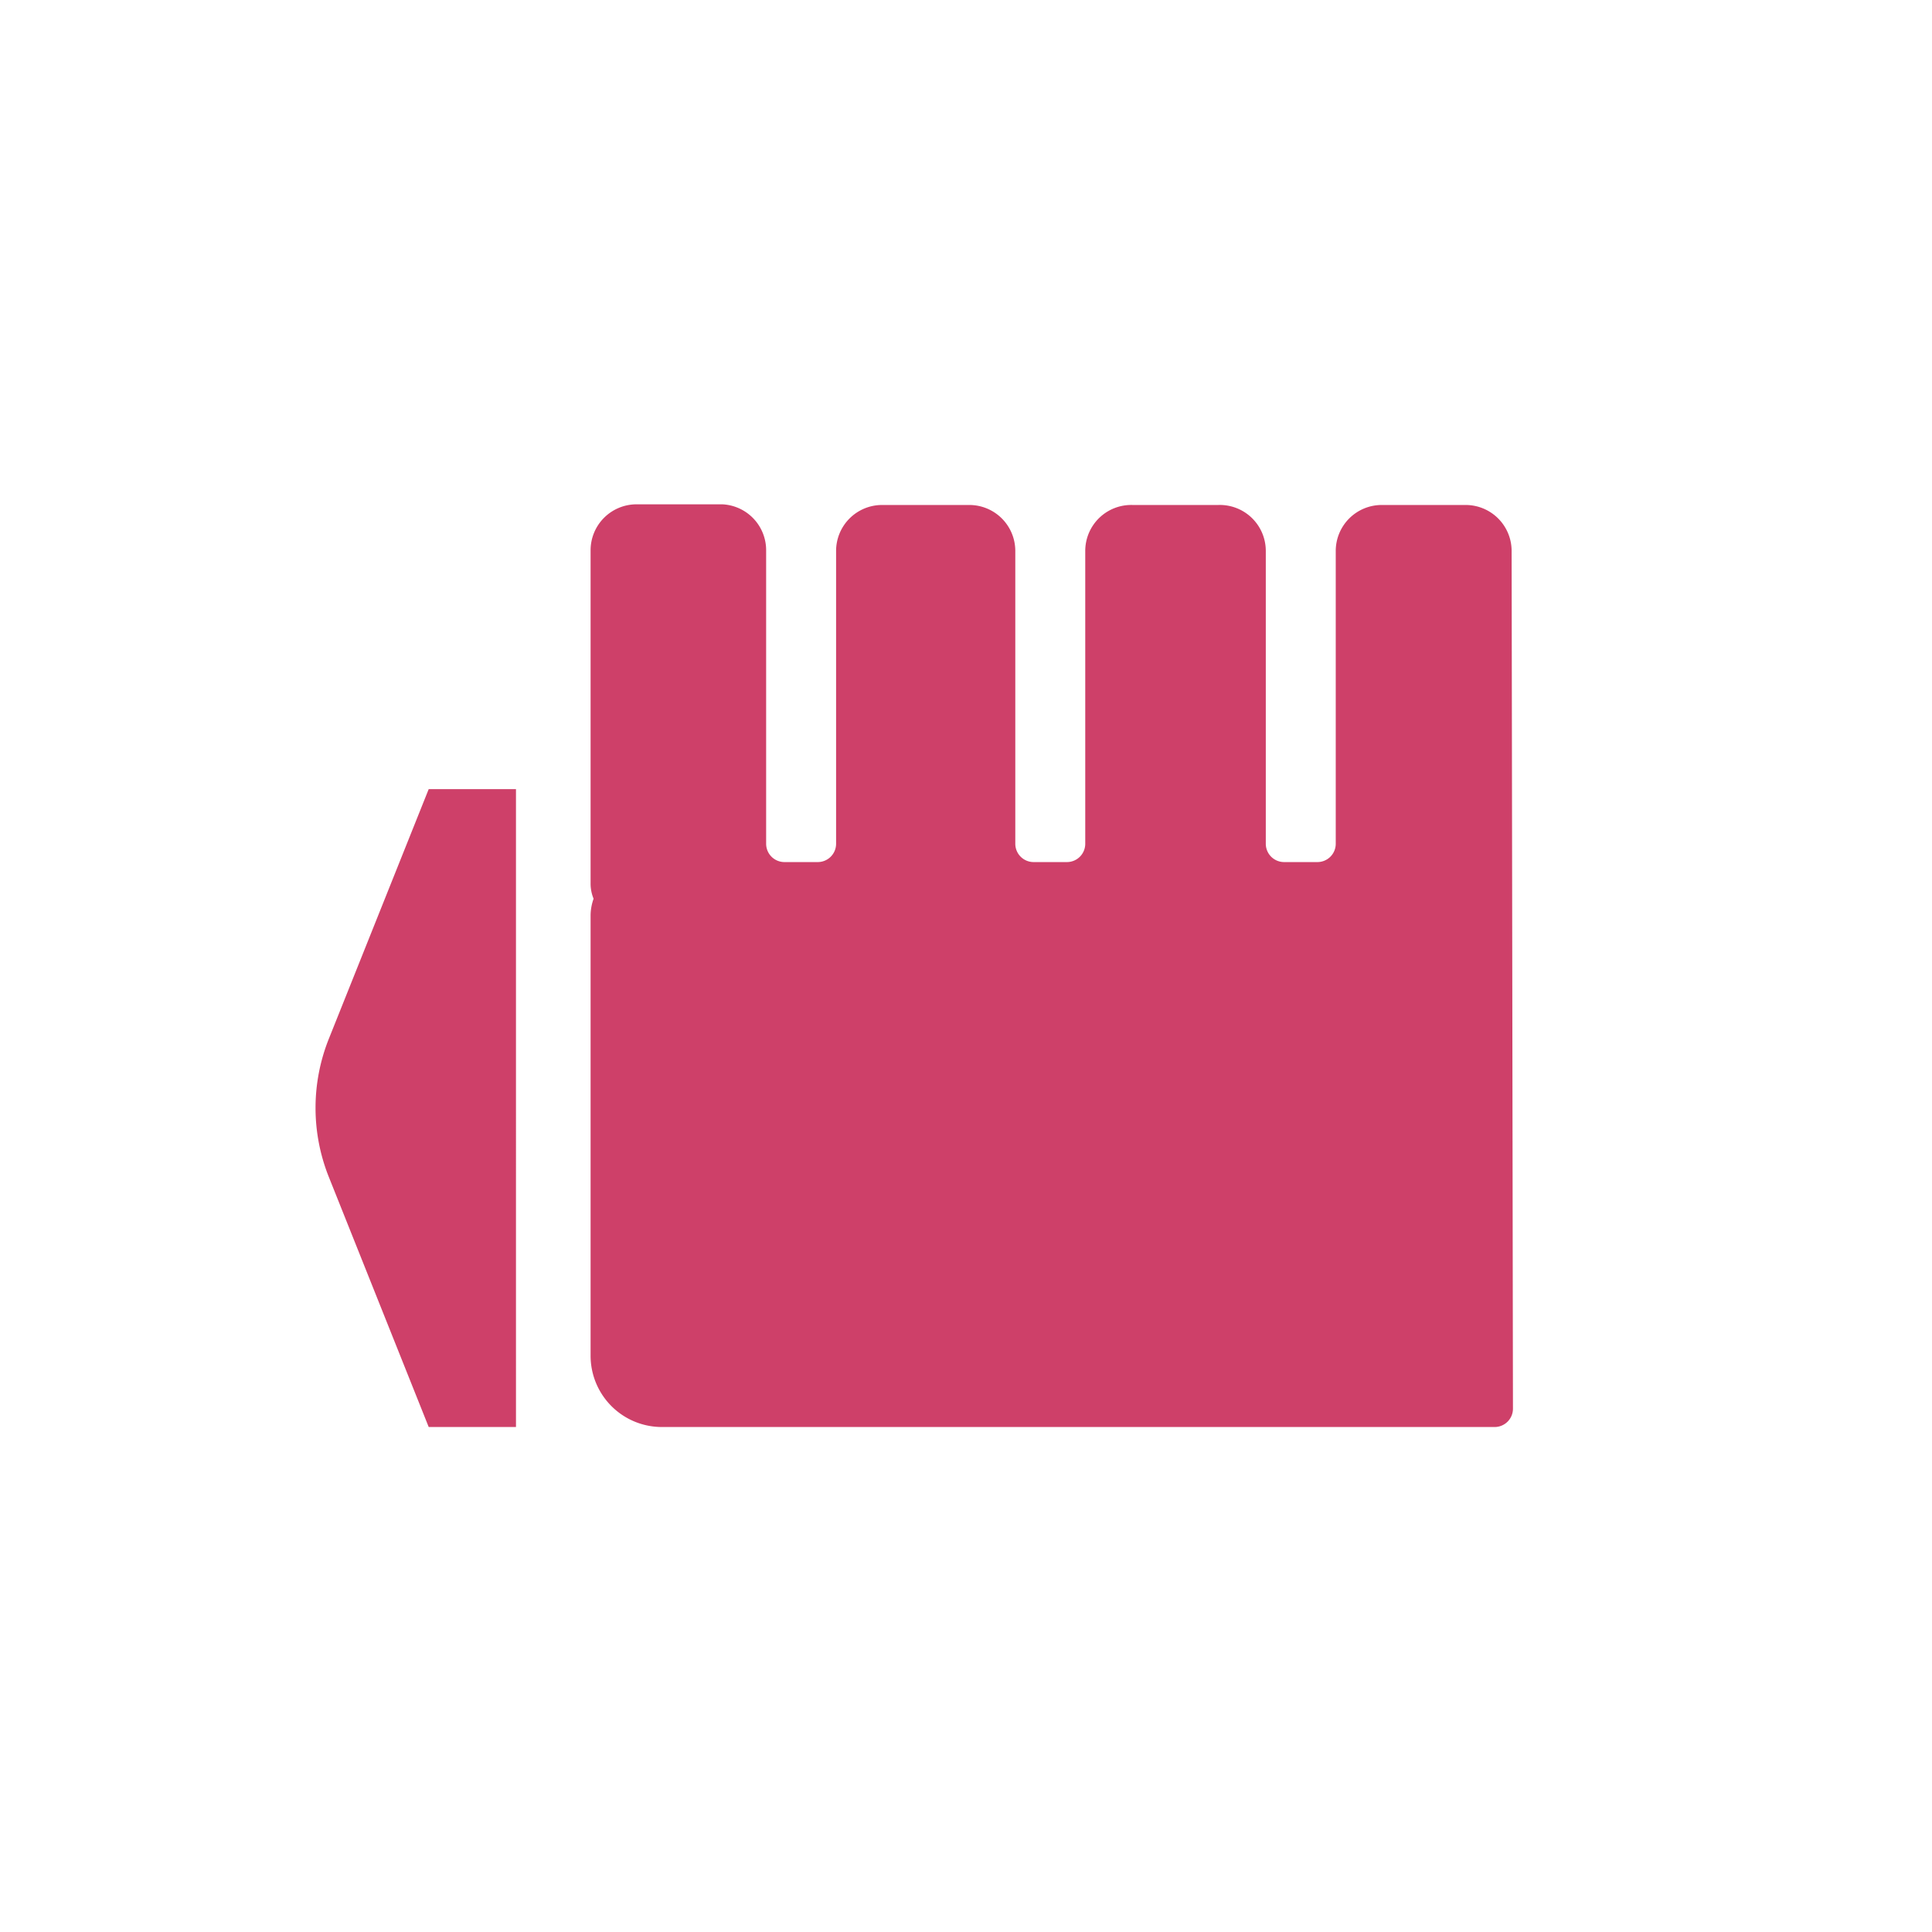 <svg height="58" viewBox="0 0 58 58" width="58" xmlns="http://www.w3.org/2000/svg"><path d="m15.49 42.84h-2.62l-3-7.51a5.59 5.59 0 0 1 0-4.14l3-7.5h2.62zm29.93-.55a.55.55 0 0 1 -.55.55h-25a2.14 2.14 0 0 1 -2.14-2.14v-13.23a1.52 1.52 0 0 1 .09-.49 1.18 1.18 0 0 1 -.09-.46v-10a1.38 1.38 0 0 1 1.38-1.38h2.57a1.38 1.38 0 0 1 1.32 1.4v8.79a.55.55 0 0 0 .55.55h1a.55.55 0 0 0 .55-.55v-8.79a1.38 1.38 0 0 1 1.38-1.38h2.62a1.38 1.38 0 0 1 1.38 1.38v8.79a.55.55 0 0 0 .55.55h1a.55.55 0 0 0 .55-.55v-8.79a1.38 1.38 0 0 1 1.42-1.38h2.57a1.38 1.38 0 0 1 1.43 1.38v8.79a.55.55 0 0 0 .55.55h1a.55.55 0 0 0 .55-.55v-8.79a1.38 1.38 0 0 1 1.38-1.38h2.52a1.38 1.38 0 0 1 1.38 1.38z" fill="#ce4069"/></svg>